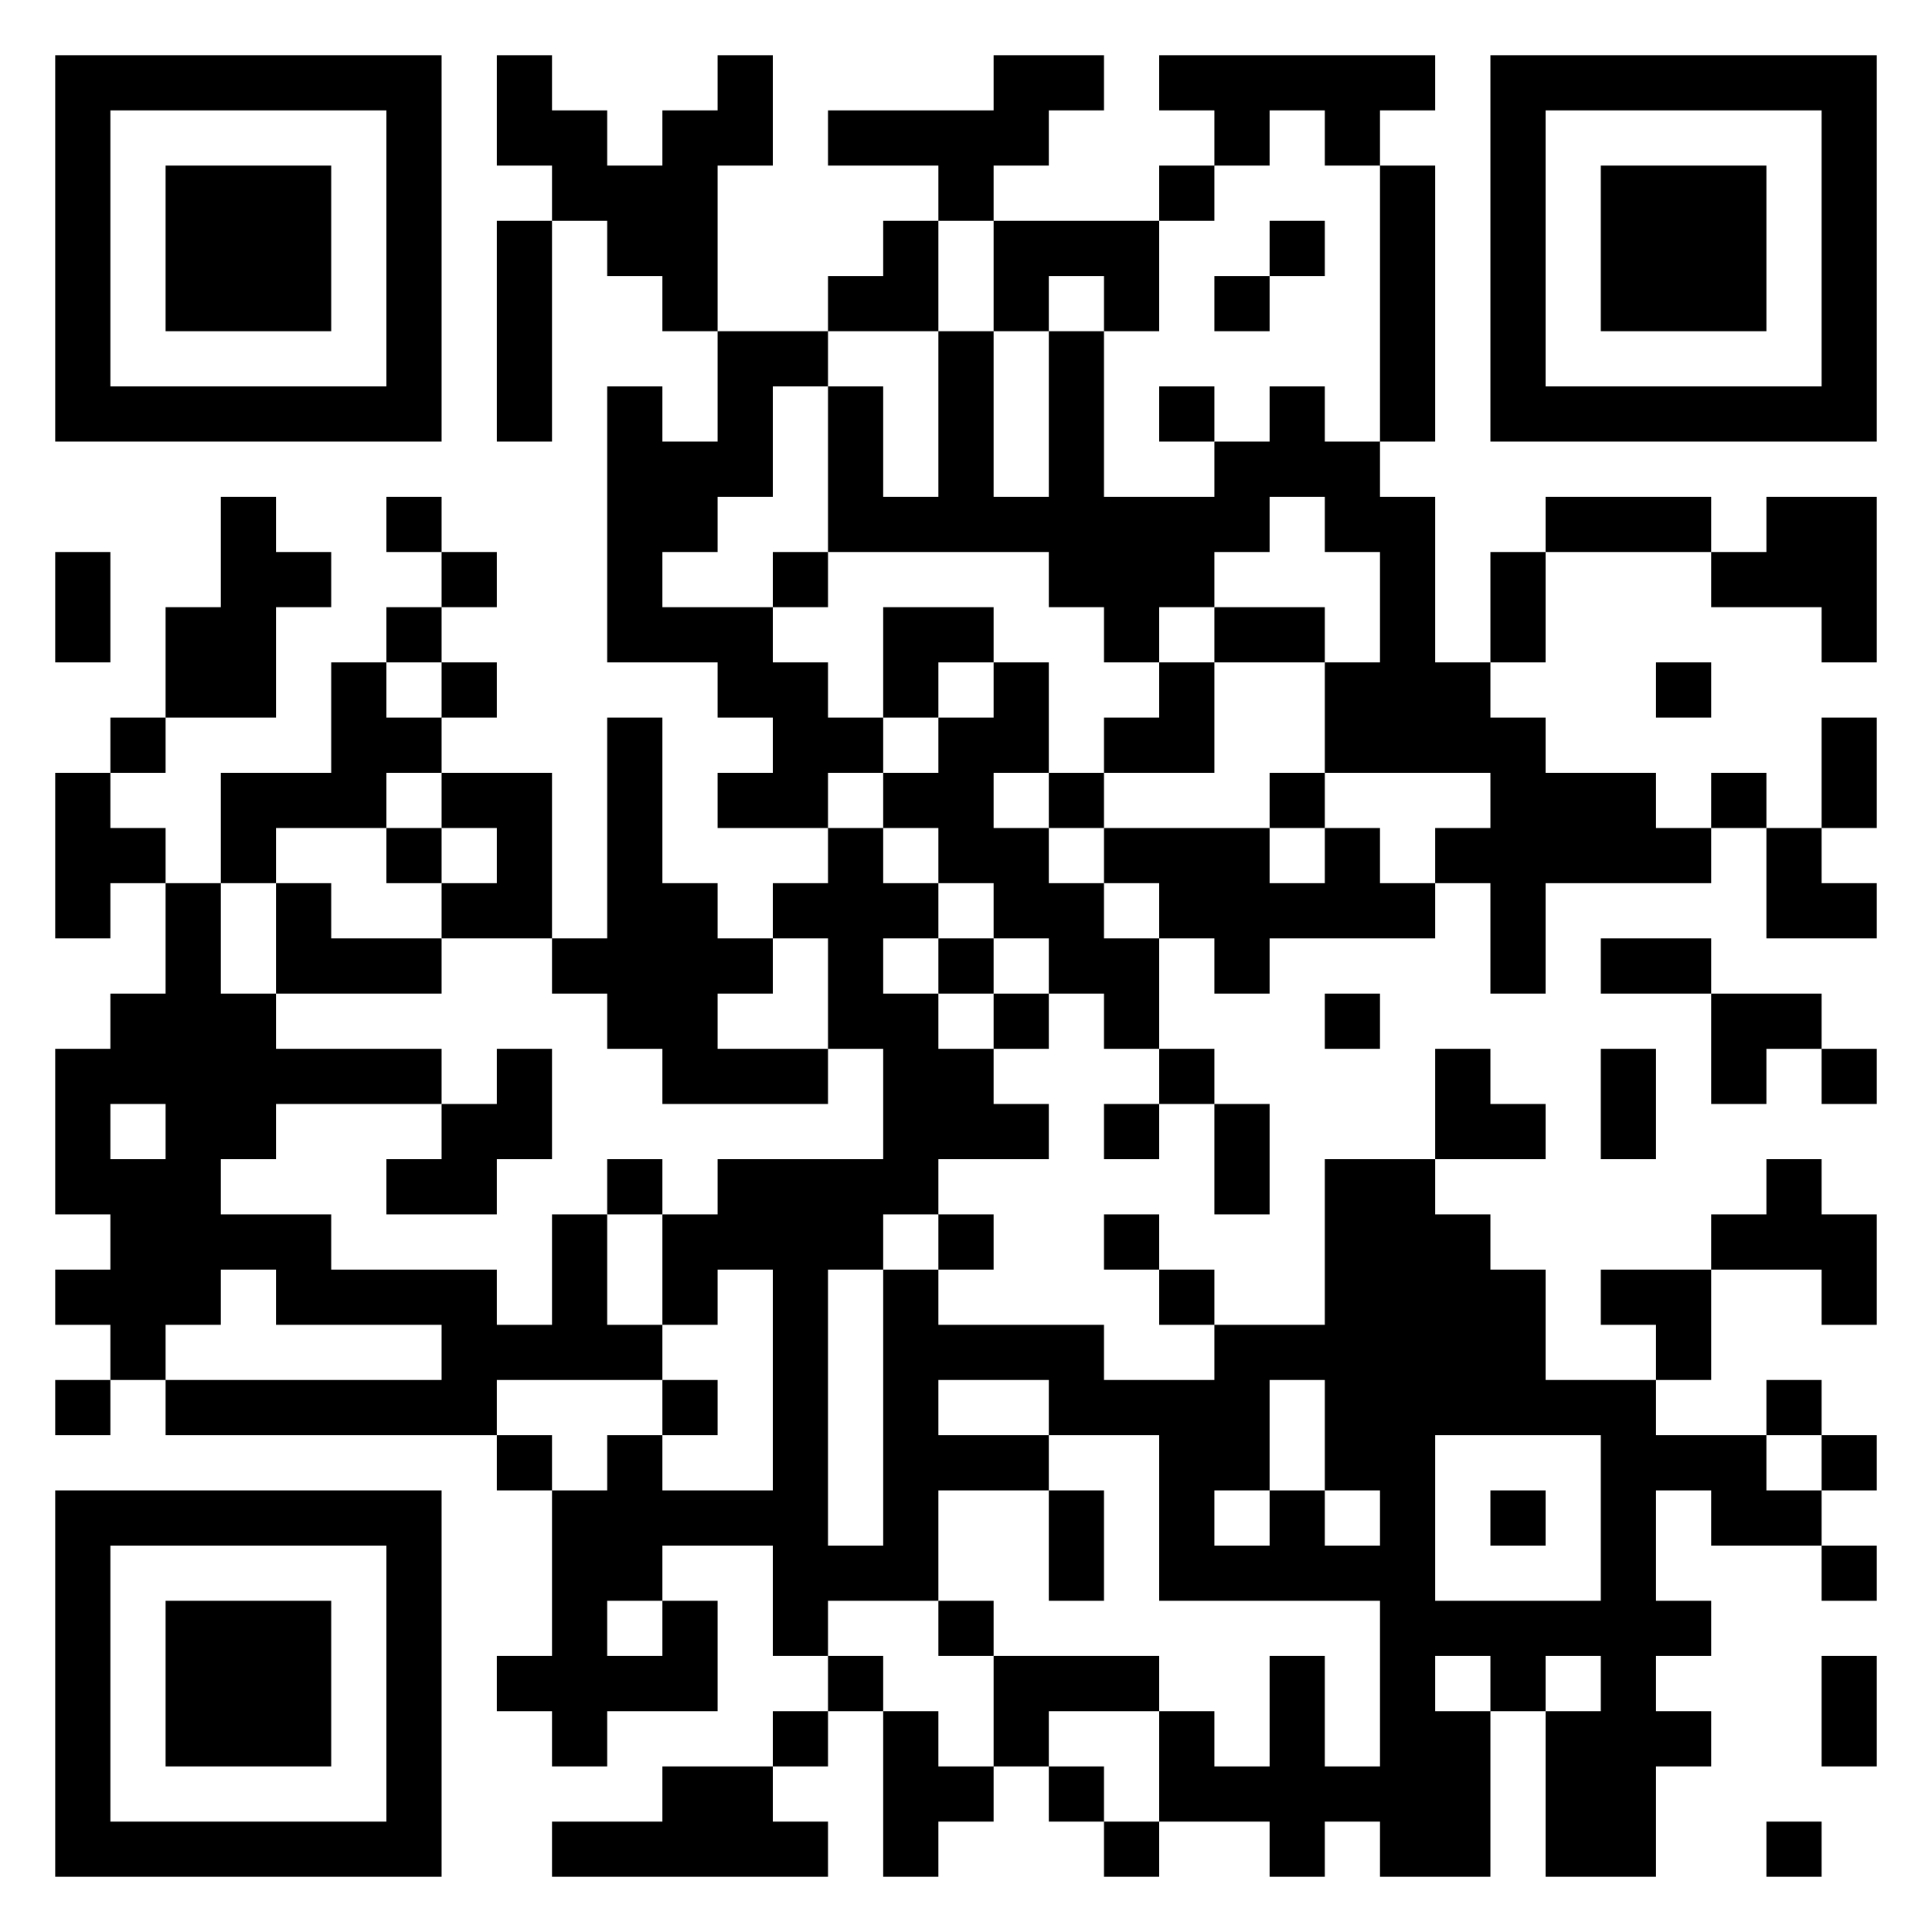 <?xml version="1.0" standalone="yes"?>
<svg version="1.1" xmlns="http://www.w3.org/2000/svg" xmlns:xlink="http://www.w3.org/1999/xlink" xmlns:ev="http://www.w3.org/2001/xml-events" width="350" height="350">
<path style="fill:#ffffff; stroke:none;" d="M0 0L0 350L350 350L350 0L0 0z"/>
<path style="fill:#000000; stroke:none;" d="M10 10L10 80L80 80L80 10L10 10M90 10L90 30L100 30L100 40L90 40L90 80L100 80L100 40L110 40L110 50L120 50L120 60L130 60L130 80L120 80L120 70L110 70L110 120L130 120L130 130L140 130L140 140L130 140L130 150L150 150L150 160L140 160L140 170L130 170L130 160L120 160L120 130L110 130L110 170L100 170L100 140L80 140L80 130L90 130L90 120L80 120L80 110L90 110L90 100L80 100L80 90L70 90L70 100L80 100L80 110L70 110L70 120L60 120L60 140L40 140L40 160L30 160L30 150L20 150L20 140L30 140L30 130L50 130L50 110L60 110L60 100L50 100L50 90L40 90L40 110L30 110L30 130L20 130L20 140L10 140L10 170L20 170L20 160L30 160L30 180L20 180L20 190L10 190L10 220L20 220L20 230L10 230L10 240L20 240L20 250L10 250L10 260L20 260L20 250L30 250L30 260L90 260L90 270L100 270L100 300L90 300L90 310L100 310L100 320L110 320L110 310L130 310L130 290L120 290L120 280L140 280L140 300L150 300L150 310L140 310L140 320L120 320L120 330L100 330L100 340L150 340L150 330L140 330L140 320L150 320L150 310L160 310L160 340L170 340L170 330L180 330L180 320L190 320L190 330L200 330L200 340L210 340L210 330L230 330L230 340L240 340L240 330L250 330L250 340L270 340L270 310L280 310L280 340L300 340L300 320L310 320L310 310L300 310L300 300L310 300L310 290L300 290L300 270L310 270L310 280L330 280L330 290L340 290L340 280L330 280L330 270L340 270L340 260L330 260L330 250L320 250L320 260L300 260L300 250L310 250L310 230L330 230L330 240L340 240L340 220L330 220L330 210L320 210L320 220L310 220L310 230L290 230L290 240L300 240L300 250L280 250L280 230L270 230L270 220L260 220L260 210L280 210L280 200L270 200L270 190L260 190L260 210L240 210L240 240L220 240L220 230L210 230L210 220L200 220L200 230L210 230L210 240L220 240L220 250L200 250L200 240L170 240L170 230L180 230L180 220L170 220L170 210L190 210L190 200L180 200L180 190L190 190L190 180L200 180L200 190L210 190L210 200L200 200L200 210L210 210L210 200L220 200L220 220L230 220L230 200L220 200L220 190L210 190L210 170L220 170L220 180L230 180L230 170L260 170L260 160L270 160L270 180L280 180L280 160L310 160L310 150L320 150L320 170L340 170L340 160L330 160L330 150L340 150L340 130L330 130L330 150L320 150L320 140L310 140L310 150L300 150L300 140L280 140L280 130L270 130L270 120L280 120L280 100L310 100L310 110L330 110L330 120L340 120L340 90L320 90L320 100L310 100L310 90L280 90L280 100L270 100L270 120L260 120L260 90L250 90L250 80L260 80L260 30L250 30L250 20L260 20L260 10L210 10L210 20L220 20L220 30L210 30L210 40L180 40L180 30L190 30L190 20L200 20L200 10L180 10L180 20L150 20L150 30L170 30L170 40L160 40L160 50L150 50L150 60L130 60L130 30L140 30L140 10L130 10L130 20L120 20L120 30L110 30L110 20L100 20L100 10L90 10M270 10L270 80L340 80L340 10L270 10z"/>
<path style="fill:#ffffff; stroke:none;" d="M20 20L20 70L70 70L70 20L20 20M230 20L230 30L220 30L220 40L210 40L210 60L200 60L200 50L190 50L190 60L180 60L180 40L170 40L170 60L150 60L150 70L140 70L140 90L130 90L130 100L120 100L120 110L140 110L140 120L150 120L150 130L160 130L160 140L150 140L150 150L160 150L160 160L170 160L170 170L160 170L160 180L170 180L170 190L180 190L180 180L190 180L190 170L180 170L180 160L170 160L170 150L160 150L160 140L170 140L170 130L180 130L180 120L190 120L190 140L180 140L180 150L190 150L190 160L200 160L200 170L210 170L210 160L200 160L200 150L230 150L230 160L240 160L240 150L250 150L250 160L260 160L260 150L270 150L270 140L240 140L240 120L250 120L250 100L240 100L240 90L230 90L230 100L220 100L220 110L210 110L210 120L200 120L200 110L190 110L190 100L150 100L150 70L160 70L160 90L170 90L170 60L180 60L180 90L190 90L190 60L200 60L200 90L220 90L220 80L230 80L230 70L240 70L240 80L250 80L250 30L240 30L240 20L230 20M280 20L280 70L330 70L330 20L280 20z"/>
<path style="fill:#000000; stroke:none;" d="M30 30L30 60L60 60L60 30L30 30M290 30L290 60L320 60L320 30L290 30M230 40L230 50L220 50L220 60L230 60L230 50L240 50L240 40L230 40M210 70L210 80L220 80L220 70L210 70M10 100L10 120L20 120L20 100L10 100M140 100L140 110L150 110L150 100L140 100M160 110L160 130L170 130L170 120L180 120L180 110L160 110M220 110L220 120L210 120L210 130L200 130L200 140L190 140L190 150L200 150L200 140L220 140L220 120L240 120L240 110L220 110z"/>
<path style="fill:#ffffff; stroke:none;" d="M70 120L70 130L80 130L80 120L70 120z"/>
<path style="fill:#000000; stroke:none;" d="M300 120L300 130L310 130L310 120L300 120z"/>
<path style="fill:#ffffff; stroke:none;" d="M70 140L70 150L50 150L50 160L40 160L40 180L50 180L50 190L80 190L80 200L50 200L50 210L40 210L40 220L60 220L60 230L90 230L90 240L100 240L100 220L110 220L110 240L120 240L120 250L90 250L90 260L100 260L100 270L110 270L110 260L120 260L120 270L140 270L140 230L130 230L130 240L120 240L120 220L130 220L130 210L160 210L160 190L150 190L150 170L140 170L140 180L130 180L130 190L150 190L150 200L120 200L120 190L110 190L110 180L100 180L100 170L80 170L80 160L90 160L90 150L80 150L80 140L70 140z"/>
<path style="fill:#000000; stroke:none;" d="M230 140L230 150L240 150L240 140L230 140M70 150L70 160L80 160L80 150L70 150M50 160L50 180L80 180L80 170L60 170L60 160L50 160M170 170L170 180L180 180L180 170L170 170M290 170L290 180L310 180L310 200L320 200L320 190L330 190L330 200L340 200L340 190L330 190L330 180L310 180L310 170L290 170M240 180L240 190L250 190L250 180L240 180M90 190L90 200L80 200L80 210L70 210L70 220L90 220L90 210L100 210L100 190L90 190M290 190L290 210L300 210L300 190L290 190z"/>
<path style="fill:#ffffff; stroke:none;" d="M20 200L20 210L30 210L30 200L20 200z"/>
<path style="fill:#000000; stroke:none;" d="M110 210L110 220L120 220L120 210L110 210z"/>
<path style="fill:#ffffff; stroke:none;" d="M160 220L160 230L150 230L150 280L160 280L160 230L170 230L170 220L160 220M40 230L40 240L30 240L30 250L80 250L80 240L50 240L50 230L40 230z"/>
<path style="fill:#000000; stroke:none;" d="M120 250L120 260L130 260L130 250L120 250z"/>
<path style="fill:#ffffff; stroke:none;" d="M170 250L170 260L190 260L190 270L170 270L170 290L150 290L150 300L160 300L160 310L170 310L170 320L180 320L180 300L210 300L210 310L190 310L190 320L200 320L200 330L210 330L210 310L220 310L220 320L230 320L230 300L240 300L240 320L250 320L250 290L210 290L210 260L190 260L190 250L170 250M230 250L230 270L220 270L220 280L230 280L230 270L240 270L240 280L250 280L250 270L240 270L240 250L230 250M260 260L260 290L290 290L290 260L260 260M320 260L320 270L330 270L330 260L320 260z"/>
<path style="fill:#000000; stroke:none;" d="M10 270L10 340L80 340L80 270L10 270M190 270L190 290L200 290L200 270L190 270M270 270L270 280L280 280L280 270L270 270z"/>
<path style="fill:#ffffff; stroke:none;" d="M20 280L20 330L70 330L70 280L20 280z"/>
<path style="fill:#000000; stroke:none;" d="M30 290L30 320L60 320L60 290L30 290z"/>
<path style="fill:#ffffff; stroke:none;" d="M110 290L110 300L120 300L120 290L110 290z"/>
<path style="fill:#000000; stroke:none;" d="M170 290L170 300L180 300L180 290L170 290z"/>
<path style="fill:#ffffff; stroke:none;" d="M260 300L260 310L270 310L270 300L260 300M280 300L280 310L290 310L290 300L280 300z"/>
<path style="fill:#000000; stroke:none;" d="M330 300L330 320L340 320L340 300L330 300M320 330L320 340L330 340L330 330L320 330z"/>
</svg>
